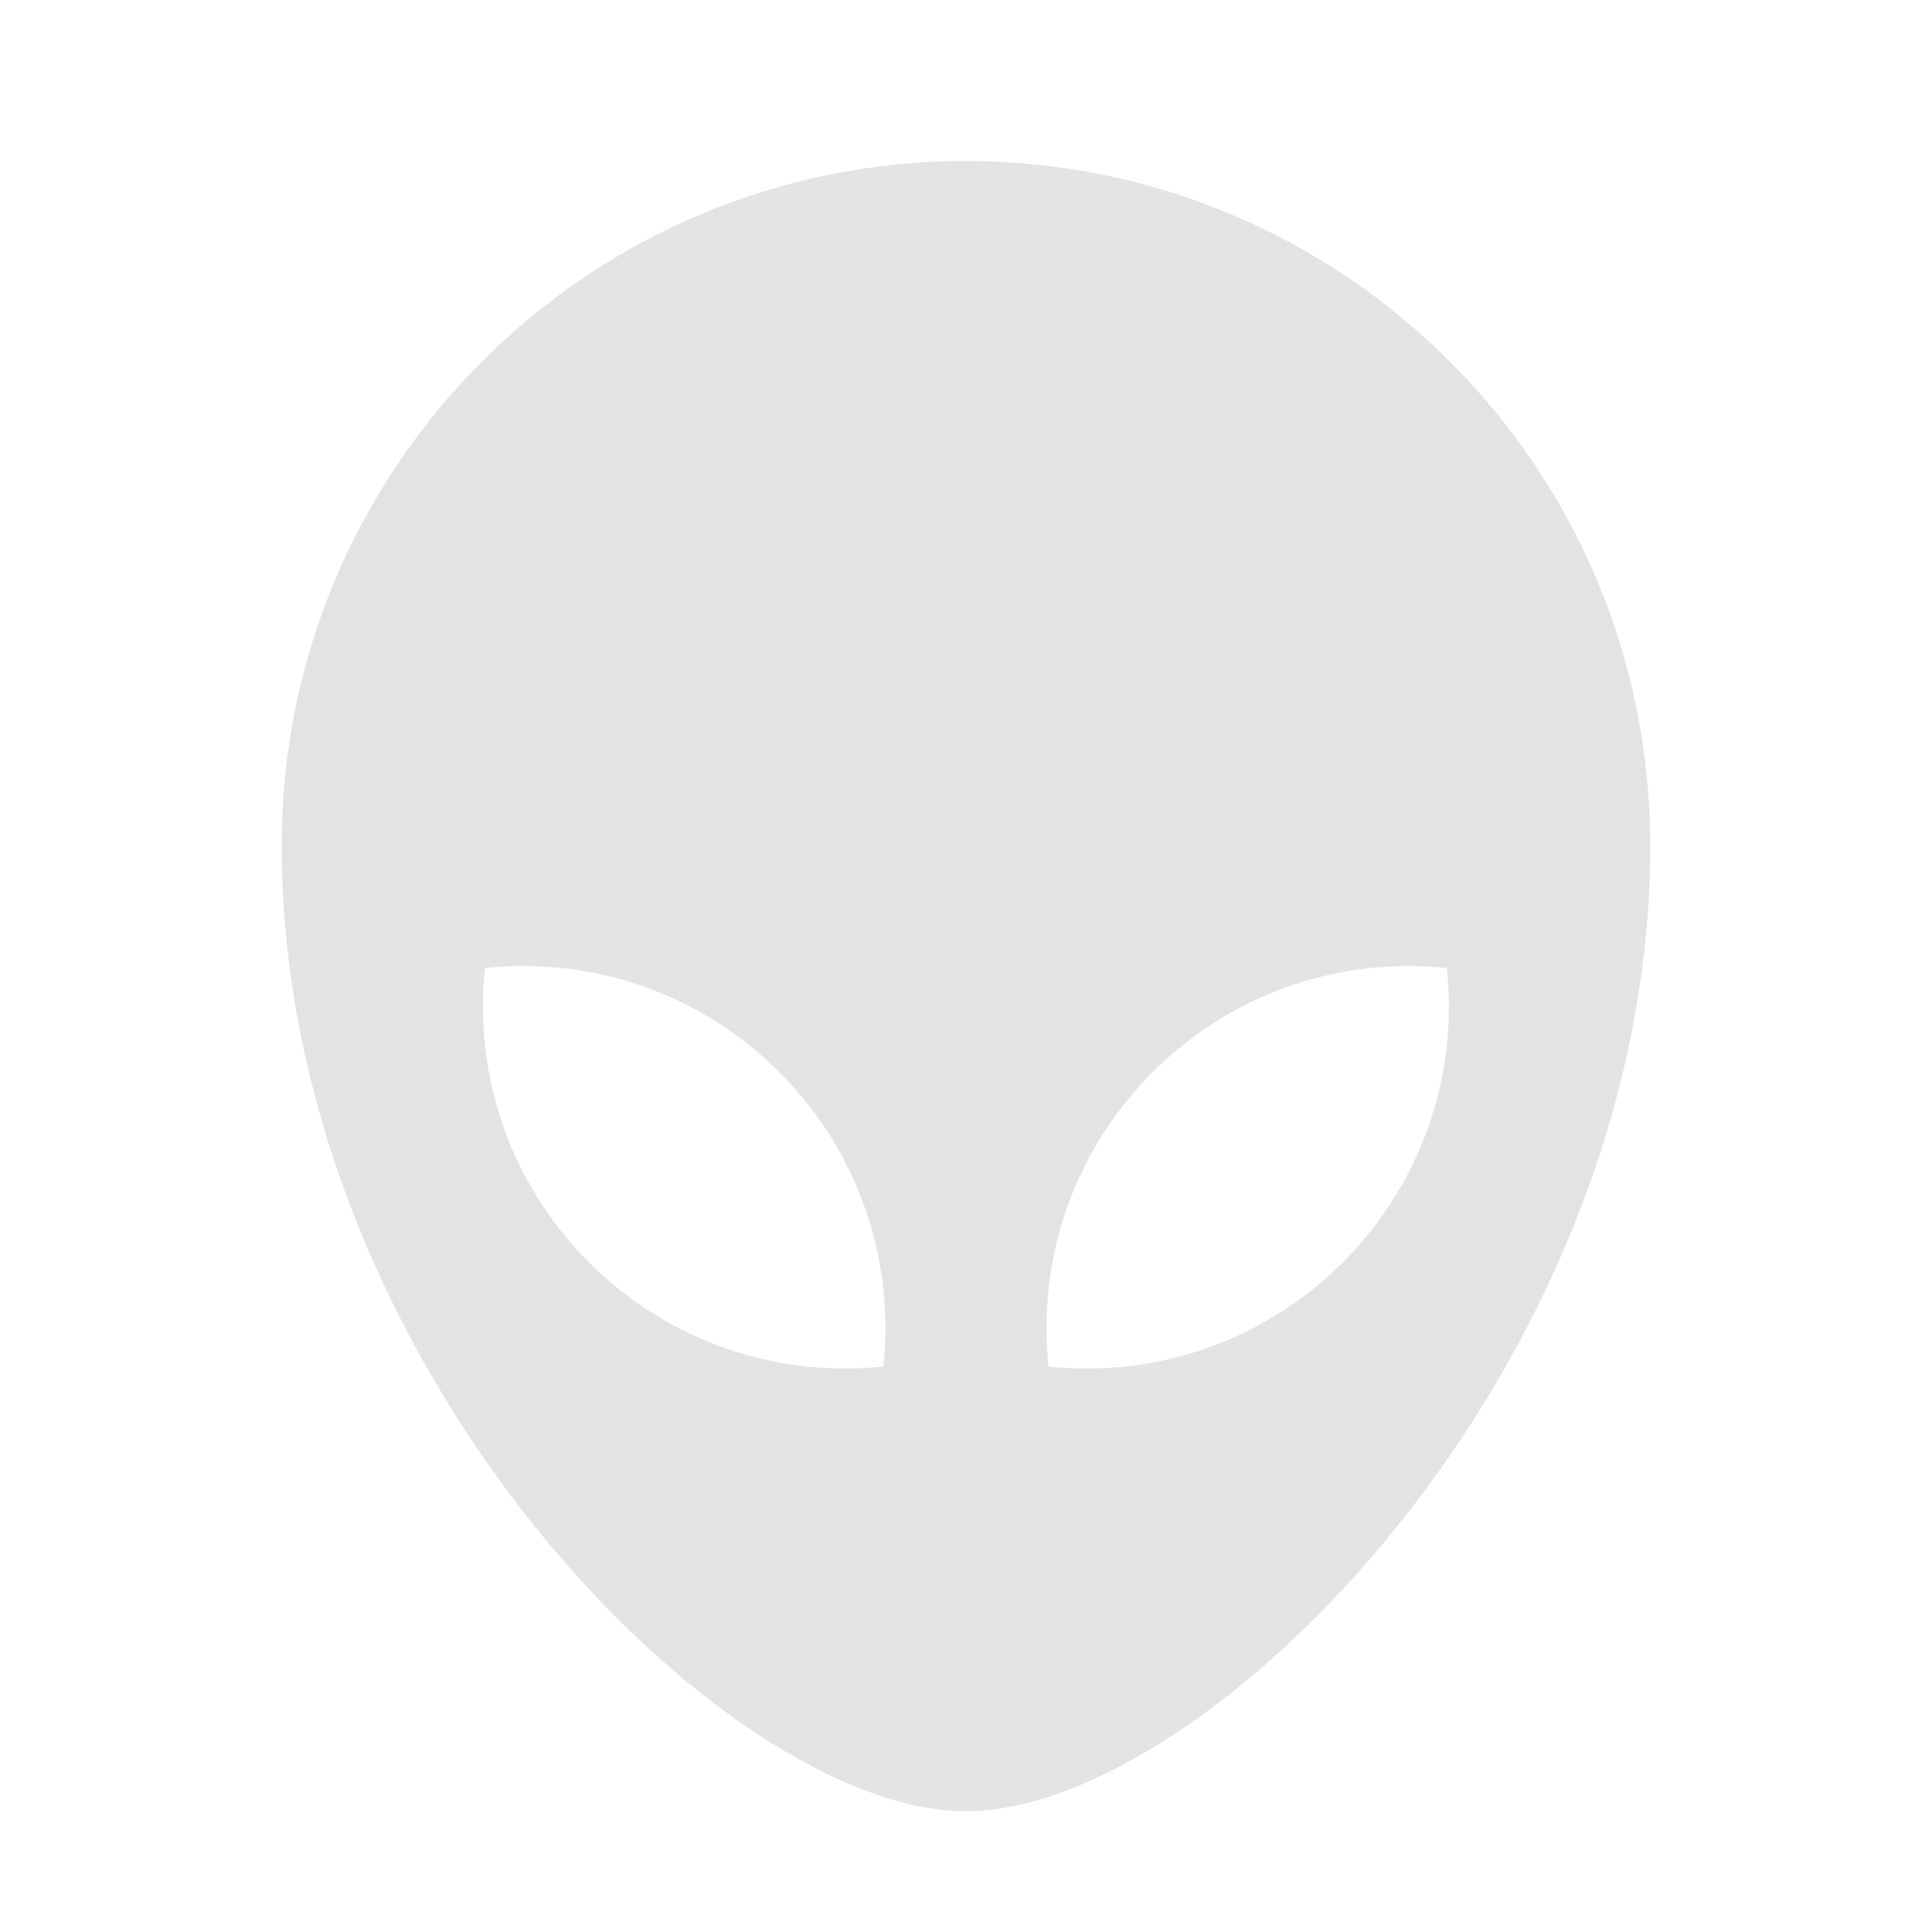 <svg width="20" height="20" viewBox="0 0 20 20" fill="none" xmlns="http://www.w3.org/2000/svg">
<path d="M9.999 1.667C13.911 1.667 17.083 4.838 17.083 8.75C17.083 14.167 12.499 18.75 9.999 18.75C7.499 18.75 2.916 14.167 2.916 8.75C2.916 4.838 6.087 1.667 9.999 1.667ZM14.583 10C12.512 10 10.833 11.679 10.833 13.75C10.833 13.883 10.84 14.015 10.854 14.146C10.984 14.16 11.116 14.167 11.249 14.167C13.32 14.167 14.999 12.488 14.999 10.417C14.999 10.283 14.992 10.151 14.978 10.021C14.848 10.007 14.716 10 14.583 10ZM5.416 10C5.282 10 5.15 10.007 5.02 10.021C5.006 10.151 4.999 10.283 4.999 10.417C4.999 12.488 6.678 14.167 8.749 14.167C8.883 14.167 9.015 14.16 9.145 14.146C9.159 14.015 9.166 13.883 9.166 13.75C9.166 11.679 7.487 10 5.416 10Z" fill="#E3E3E3"/>
</svg>

